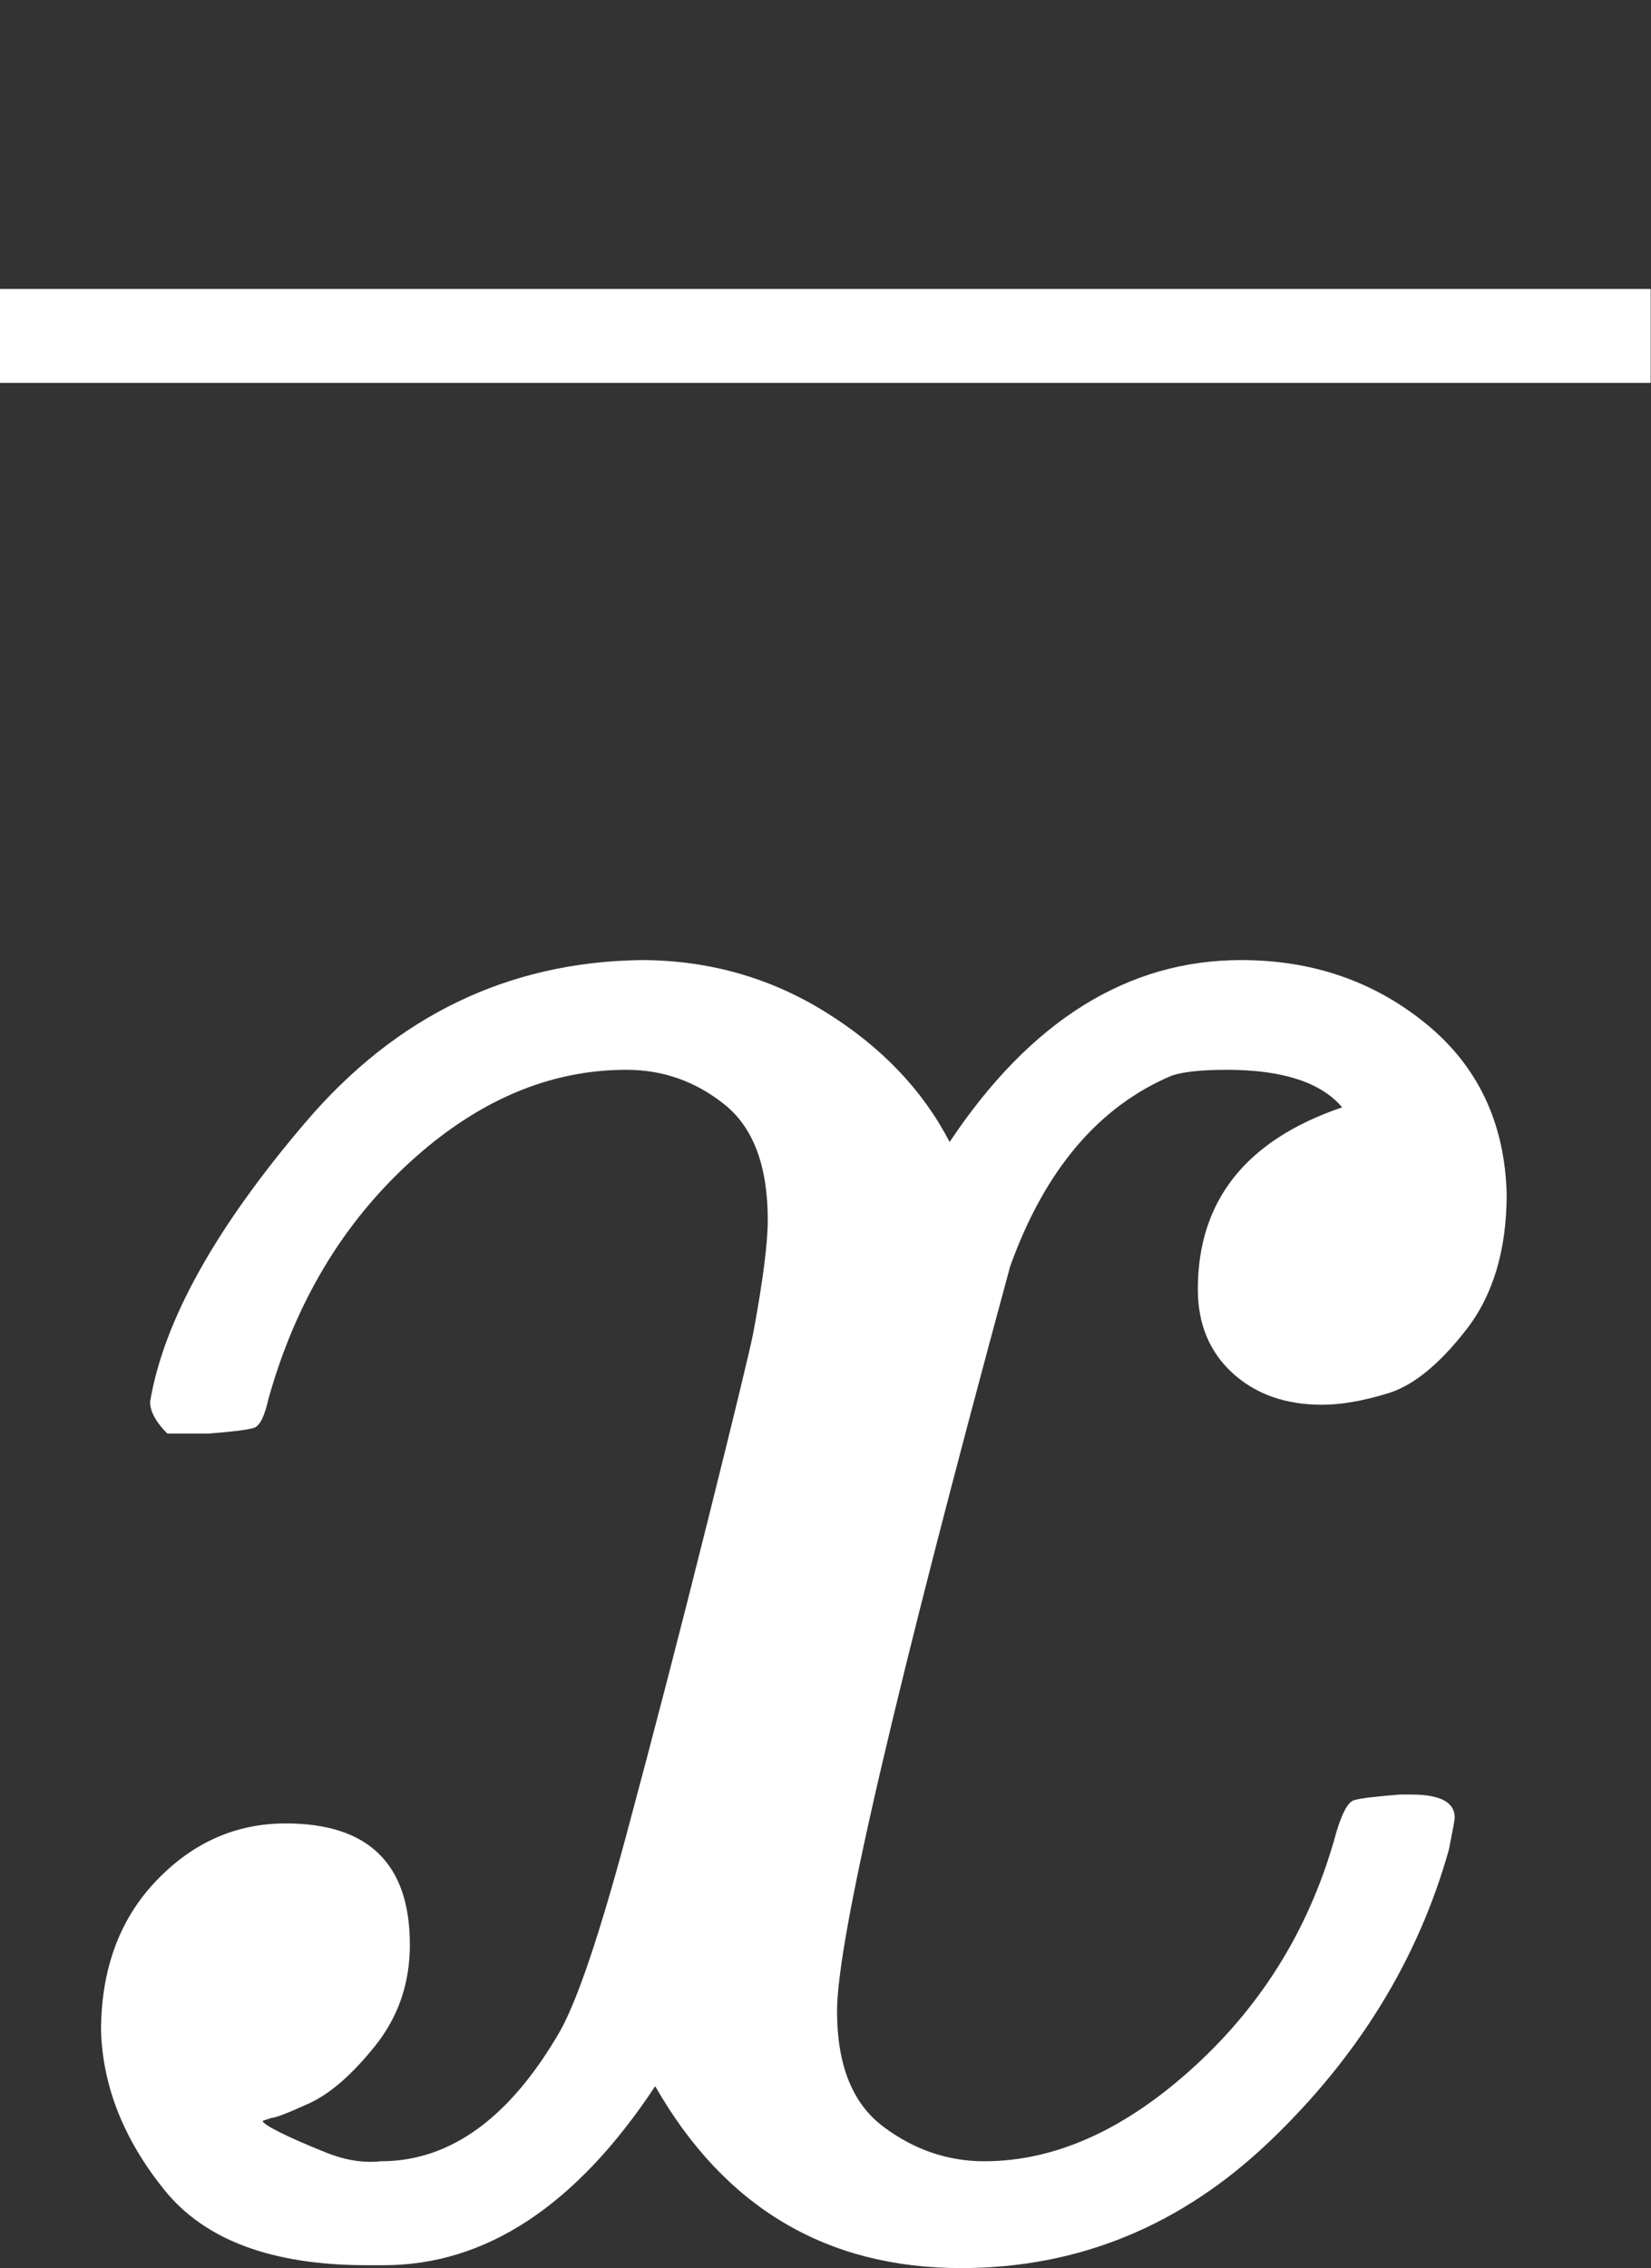 <?xml version="1.0" encoding="UTF-8" standalone="no" ?>
<svg xmlns="http://www.w3.org/2000/svg" width="10.352px" height="14.216px" viewBox="0 -774.5 572 785.5" xmlns:xlink="http://www.w3.org/1999/xlink" style="color: white"><rect x="0" y="-774.5" width="572" height="785.5" fill="#333333" stroke="none"/><defs><path id="MJX-7-TEX-I-78" d="M52 289Q59 331 106 386T222 442Q257 442 286 424T329 379Q371 442 430 442Q467 442 494 420T522 361Q522 332 508 314T481 292T458 288Q439 288 427 299T415 328Q415 374 465 391Q454 404 425 404Q412 404 406 402Q368 386 350 336Q290 115 290 78Q290 50 306 38T341 26Q378 26 414 59T463 140Q466 150 469 151T485 153H489Q504 153 504 145Q504 144 502 134Q486 77 440 33T333 -11Q263 -11 227 52Q186 -10 133 -10H127Q78 -10 57 16T35 71Q35 103 54 123T99 143Q142 143 142 101Q142 81 130 66T107 46T94 41L91 40Q91 39 97 36T113 29T132 26Q168 26 194 71Q203 87 217 139T245 247T261 313Q266 340 266 352Q266 380 251 392T217 404Q177 404 142 372T93 290Q91 281 88 280T72 278H58Q52 284 52 289Z"></path><path id="MJX-7-TEX-S4-AF" d="M69 544V590H430V544H69Z"></path></defs><g stroke="currentColor" fill="currentColor" stroke-width="0" transform="matrix(1 0 0 -1 0 0)"><g data-mml-node="math"><g data-mml-node="mover"><g data-mml-node="mi"><use xlink:href="#MJX-7-TEX-I-78"></use></g><g data-mml-node="mo" transform="translate(0, 257.3) scale(0.707)"><svg width="808.9" height="246" x="0" y="444" viewBox="202.2 444 808.9 246"><use xlink:href="#MJX-7-TEX-S4-AF" transform="scale(2.427, 1)"></use></svg></g></g></g></g></svg>